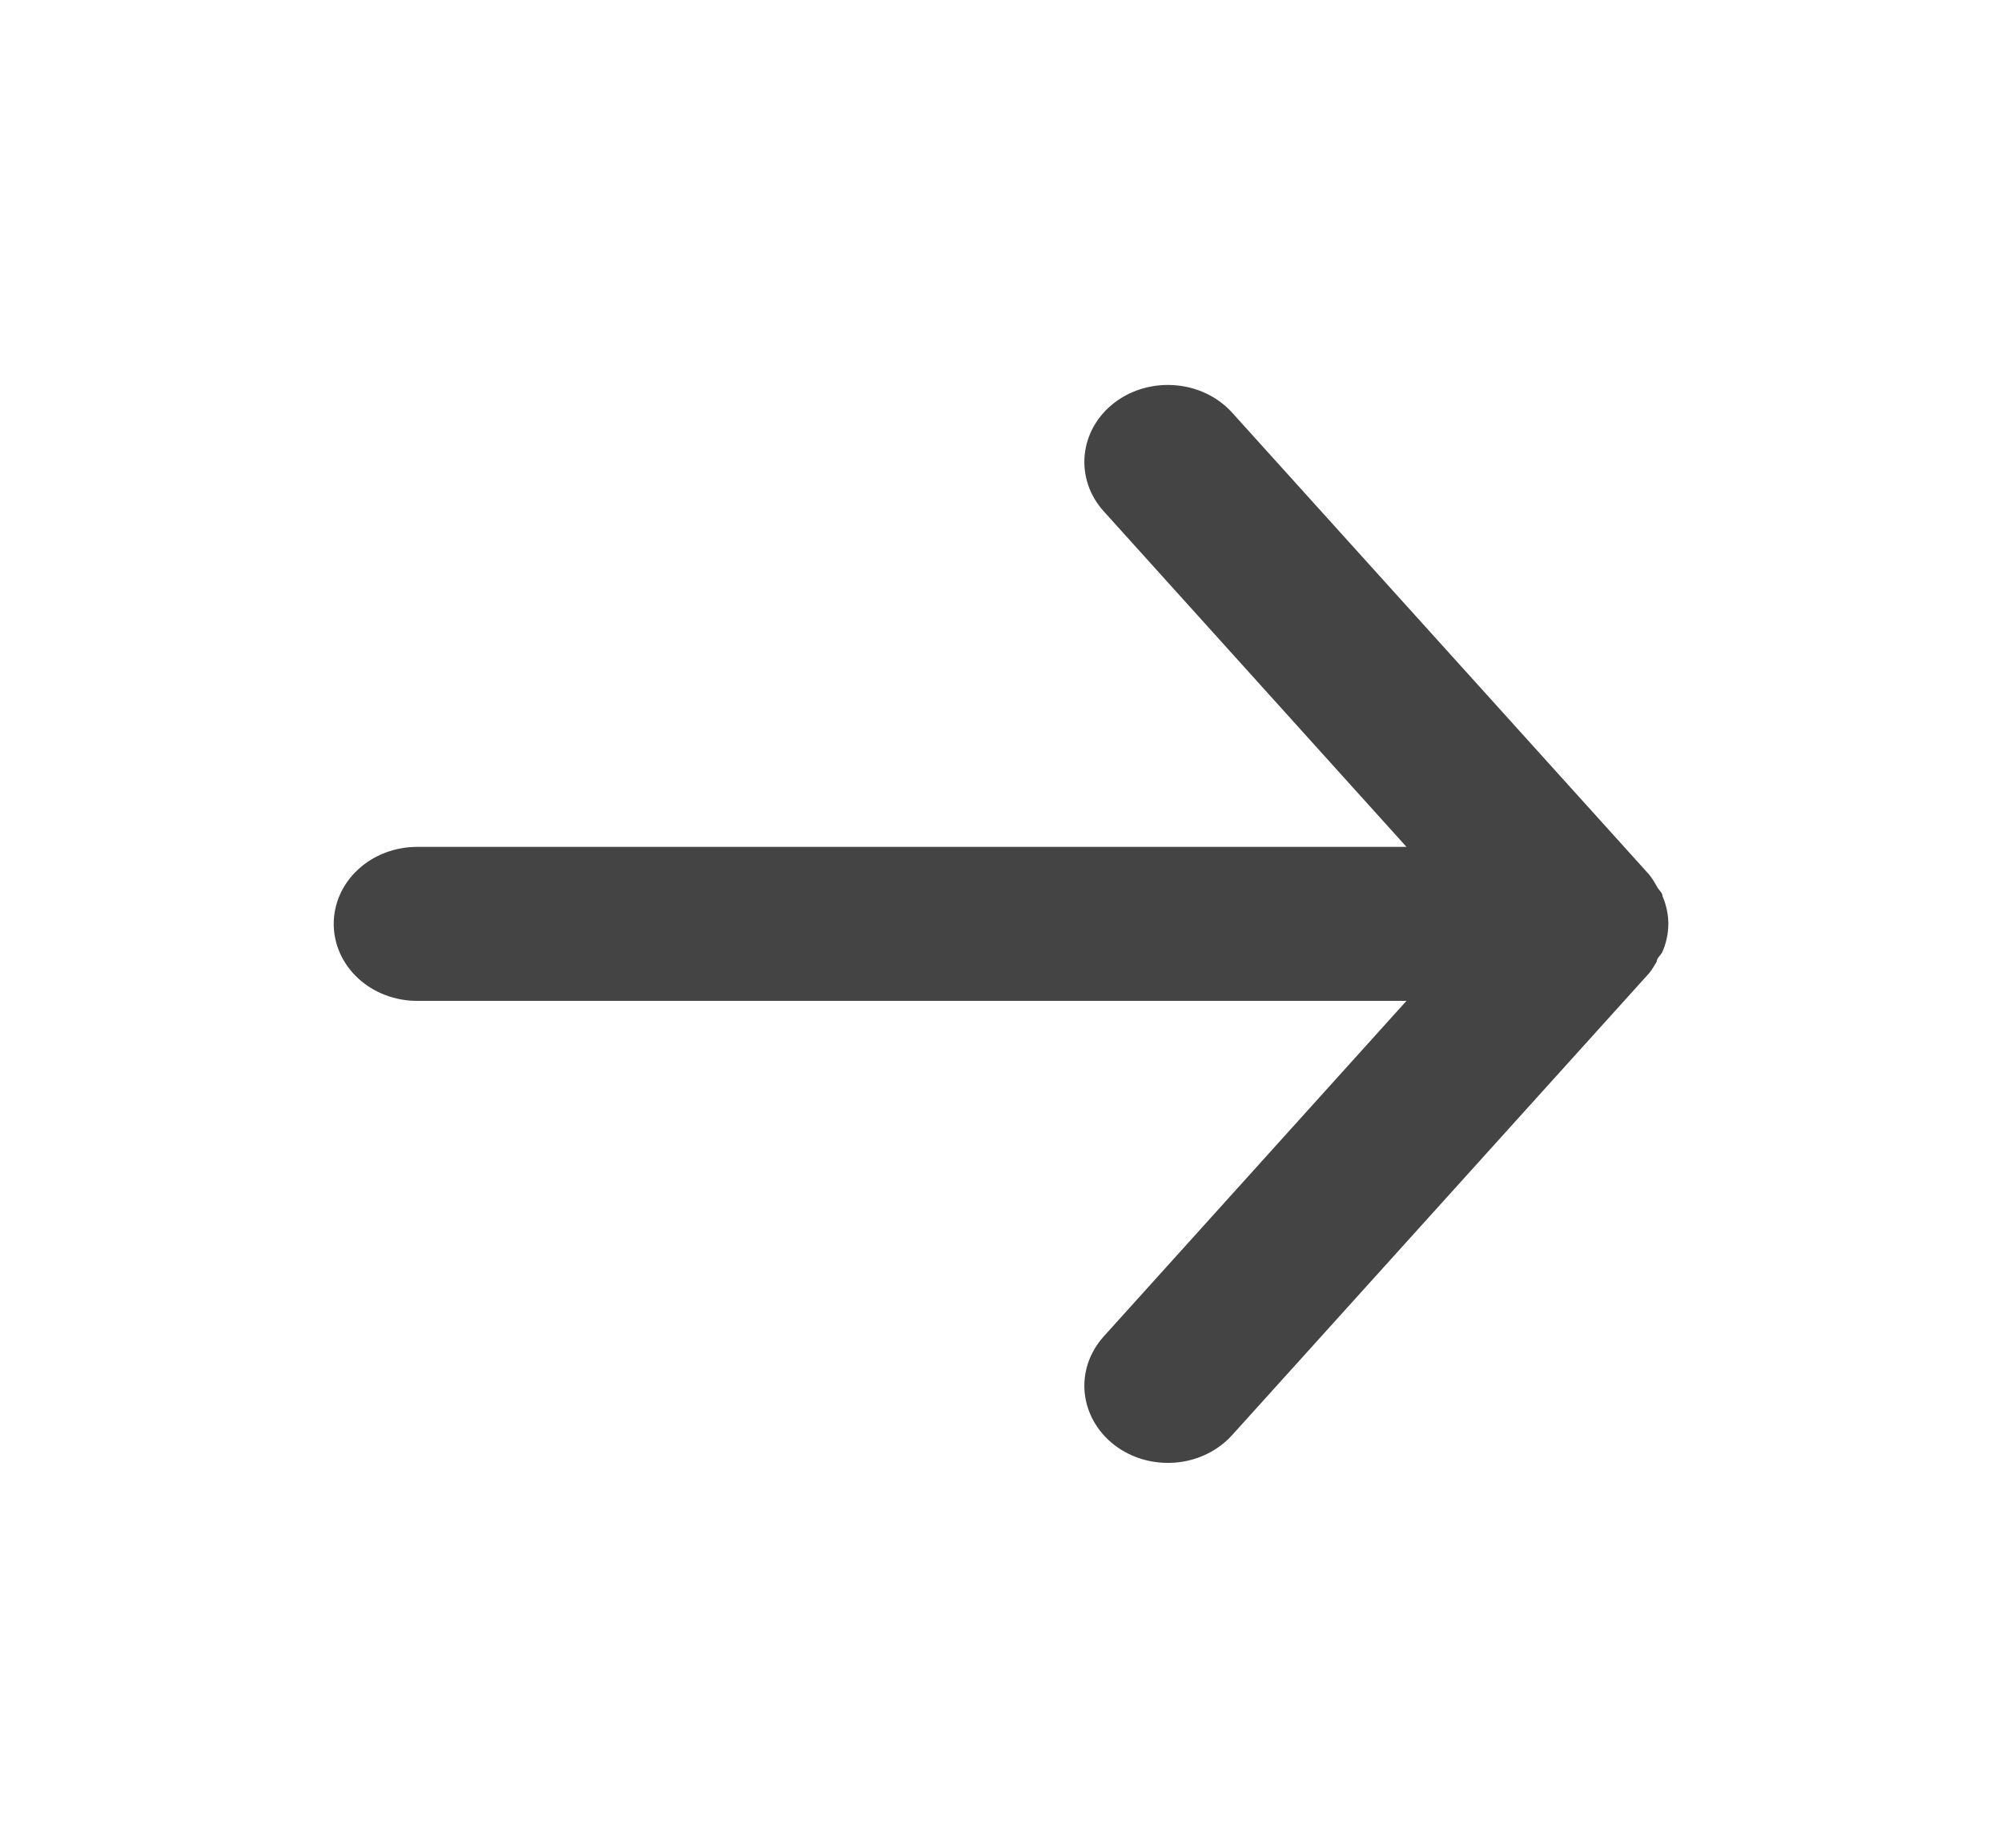 <svg width="26" height="24" viewBox="0 0 26 24" fill="none" xmlns="http://www.w3.org/2000/svg">
<path d="M5.417 13L18.266 13L14.333 17.36C14.242 17.461 14.174 17.578 14.131 17.703C14.089 17.829 14.074 17.961 14.087 18.092C14.114 18.356 14.253 18.6 14.474 18.77C14.695 18.94 14.98 19.021 15.267 18.997C15.553 18.973 15.818 18.844 16.002 18.64L21.418 12.64C21.455 12.592 21.487 12.542 21.516 12.49C21.516 12.44 21.57 12.41 21.591 12.36C21.641 12.245 21.666 12.123 21.667 12C21.666 11.877 21.641 11.755 21.591 11.64C21.591 11.59 21.537 11.56 21.516 11.51C21.487 11.458 21.455 11.408 21.418 11.36L16.002 5.36C15.9 5.247 15.772 5.156 15.628 5.094C15.484 5.032 15.326 5 15.167 5C14.914 5 14.669 5.081 14.474 5.23C14.364 5.314 14.274 5.417 14.207 5.533C14.141 5.65 14.1 5.777 14.087 5.908C14.074 6.039 14.089 6.171 14.131 6.297C14.173 6.422 14.242 6.539 14.333 6.64L18.266 11L5.417 11C5.13 11 4.854 11.105 4.651 11.293C4.448 11.48 4.334 11.735 4.334 12C4.334 12.265 4.448 12.52 4.651 12.707C4.854 12.895 5.13 13 5.417 13Z" fill="#444444"/>
</svg>
